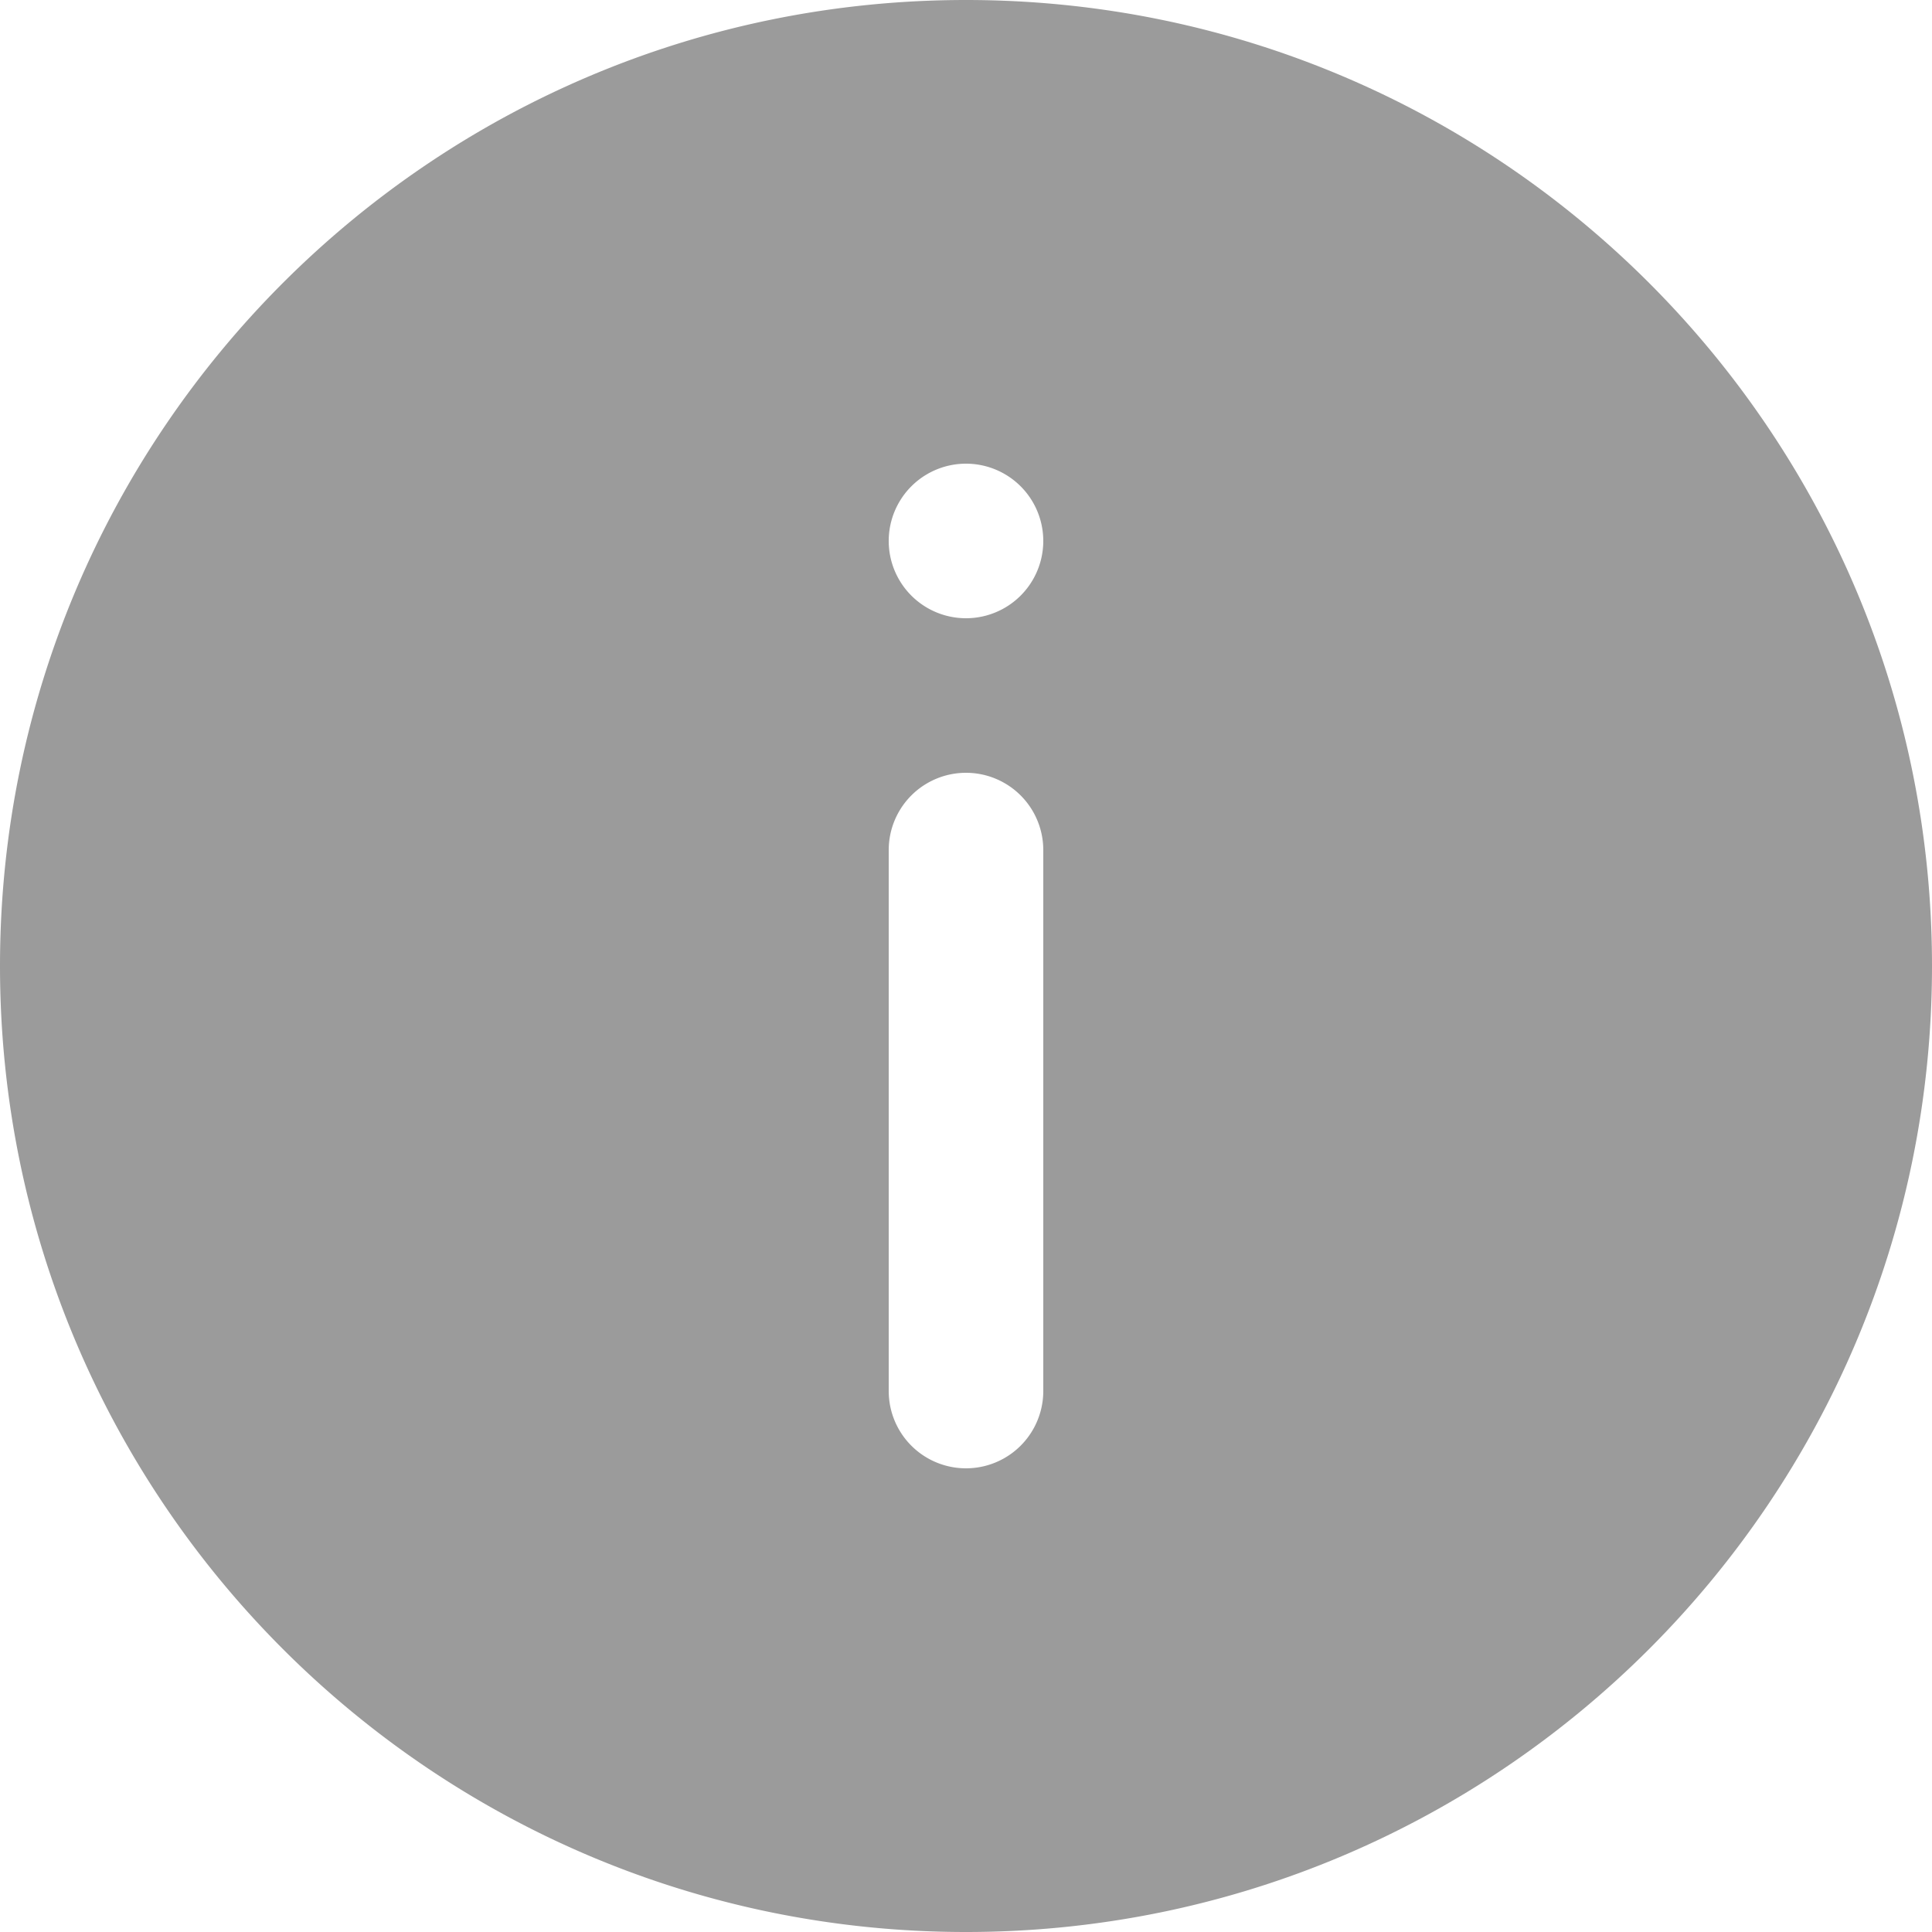 <svg xmlns="http://www.w3.org/2000/svg" width="25" height="25" viewBox="0 0 25 25">
    <path fill="#9b9b9b" fill-rule="nonzero" d="M12.5 8a1 1 0 1 1 0-2 1 1 0 0 1 0 2zm1 10a1 1 0 0 1-2 0v-7a1 1 0 0 1 2 0v7zm-1-18C5.596 0 0 5.596 0 12.5S5.596 25 12.5 25 25 19.404 25 12.5 19.404 0 12.5 0z"/>
</svg>
